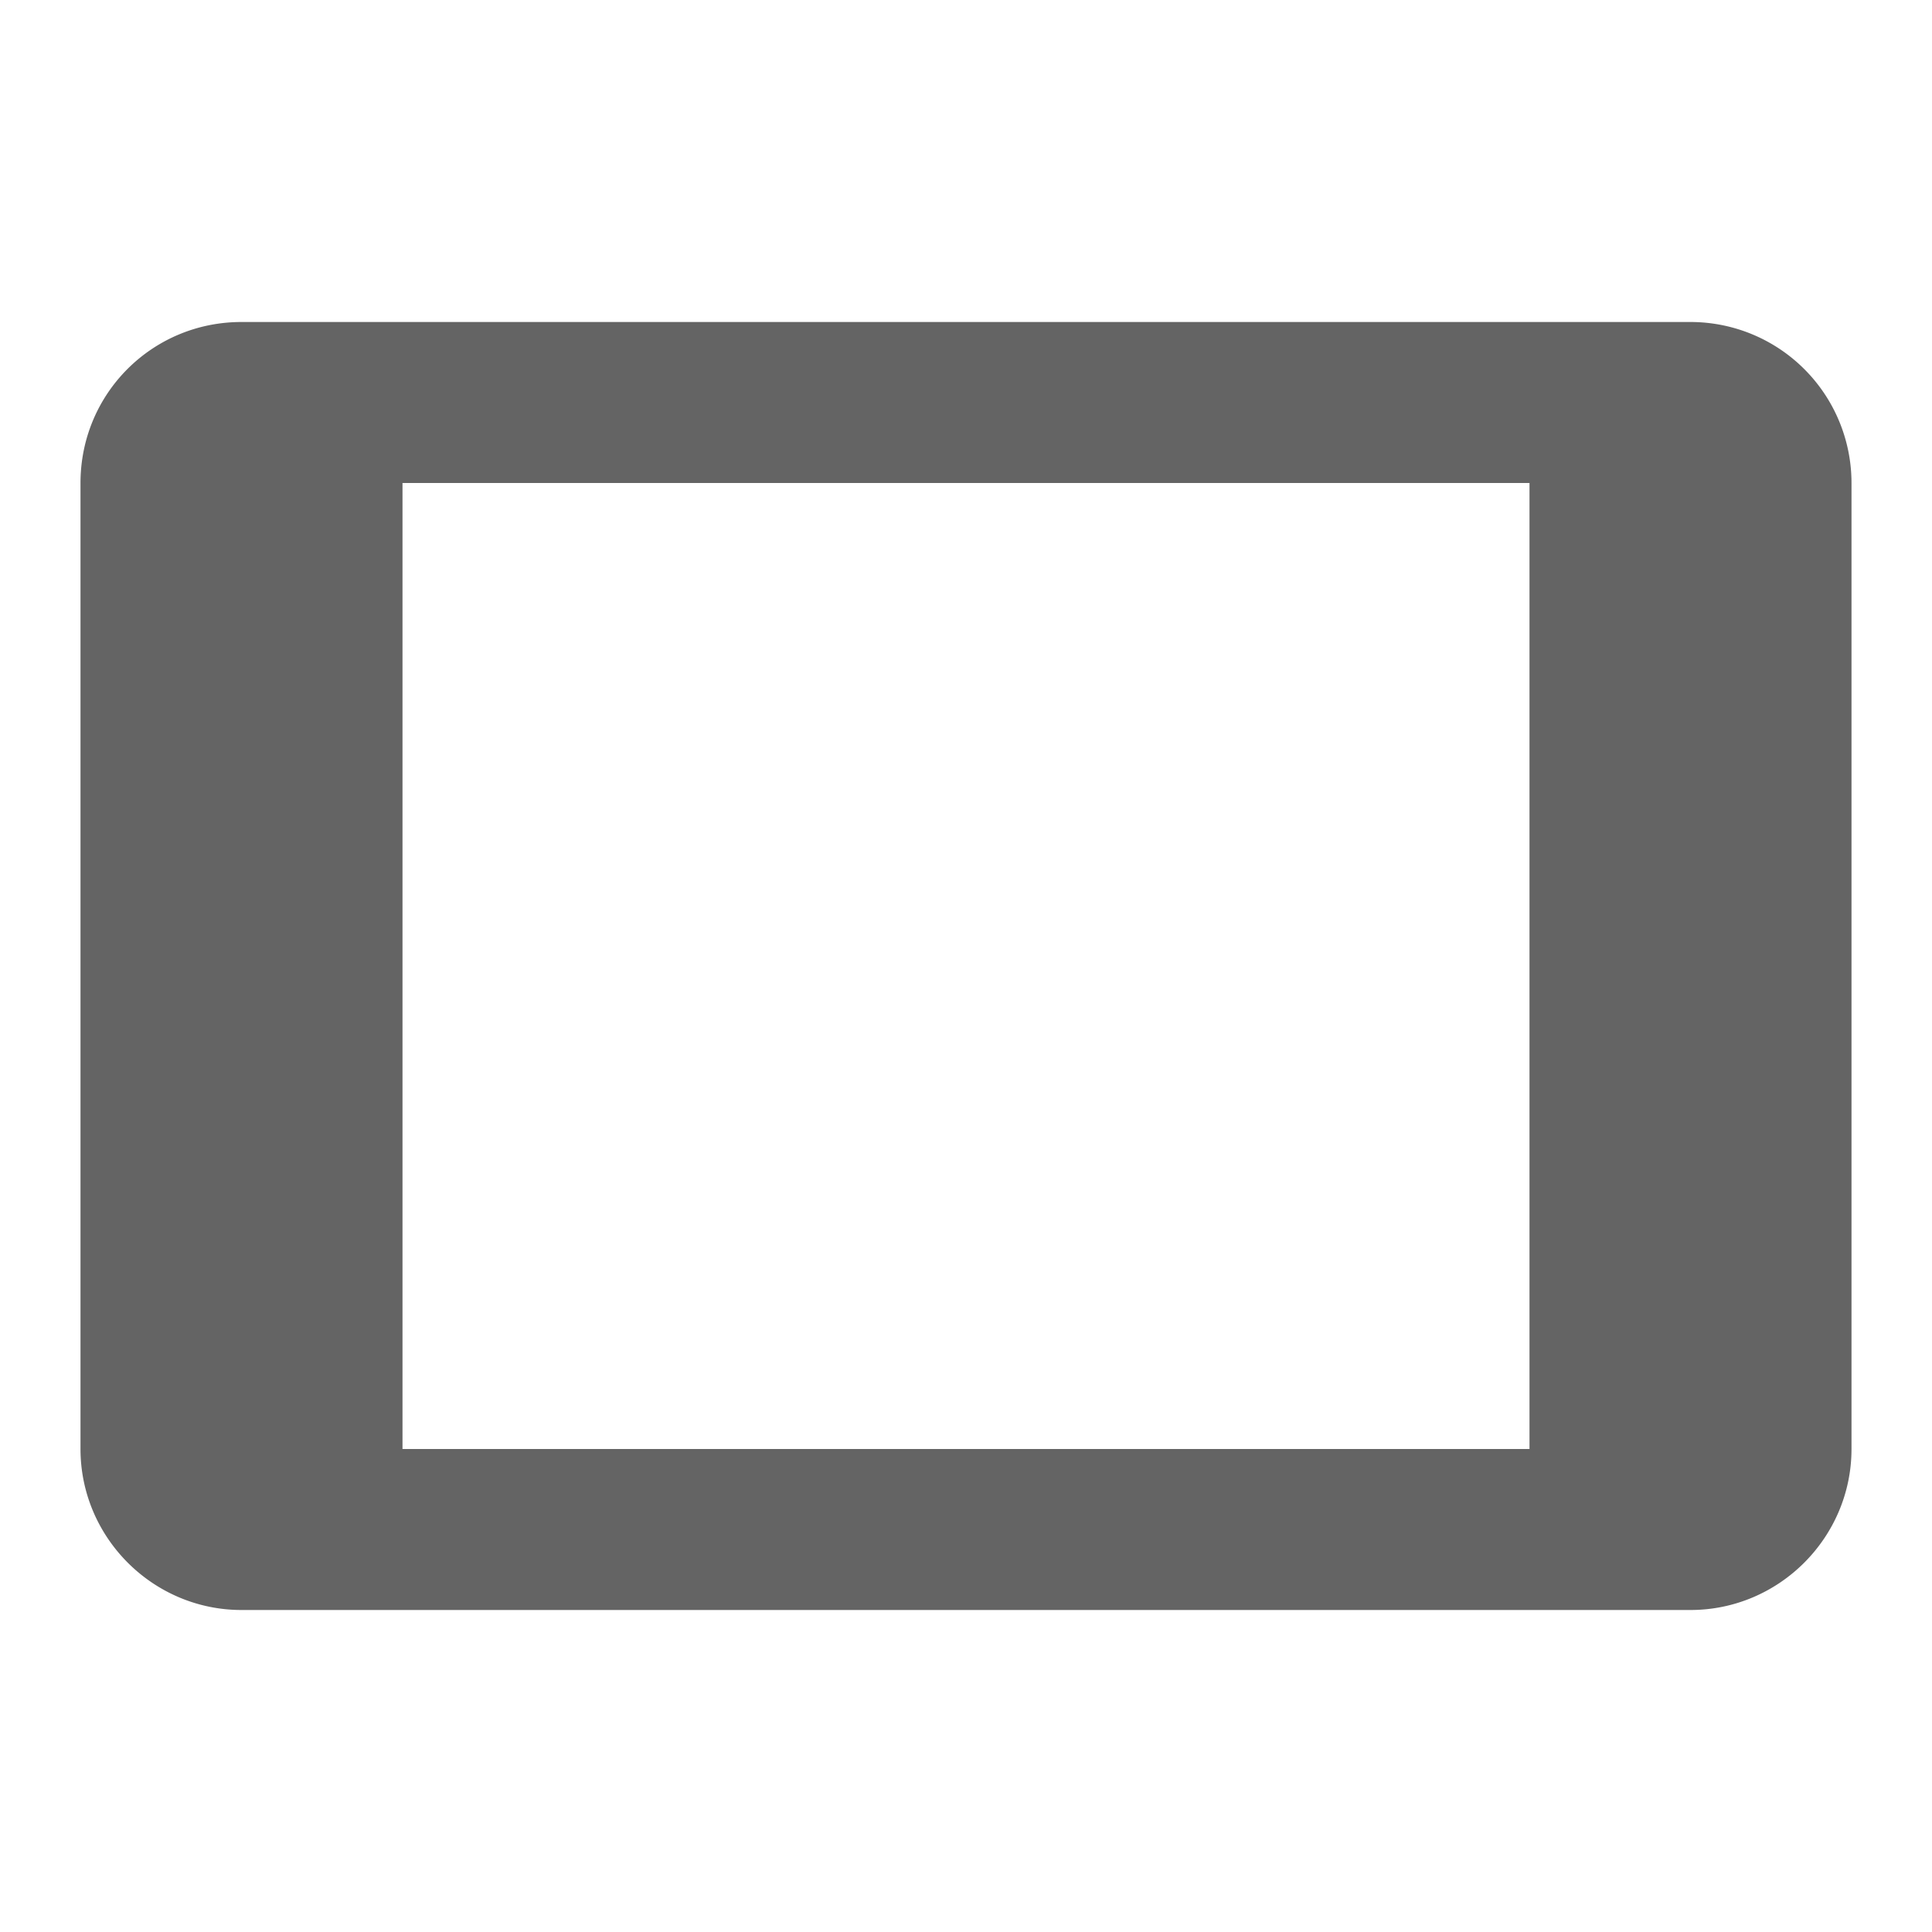 <?xml version="1.0"?>
<svg xmlns="http://www.w3.org/2000/svg" xmlns:xlink="http://www.w3.org/1999/xlink" aria-hidden="true" width="1em" height="1em" viewBox="0 0 24 24" data-icon="mdi:tablet" data-width="1em" data-height="1em" data-inline="false" class="iconify"><path d="M19 18H5V6h14m2-2H3c-1.11 0-2 .89-2 2v12c0 1.1.9 2 2 2h18c1.1 0 2-.9 2-2V6a2 2 0 0 0-2-2z" fill="#646464"/></svg>
